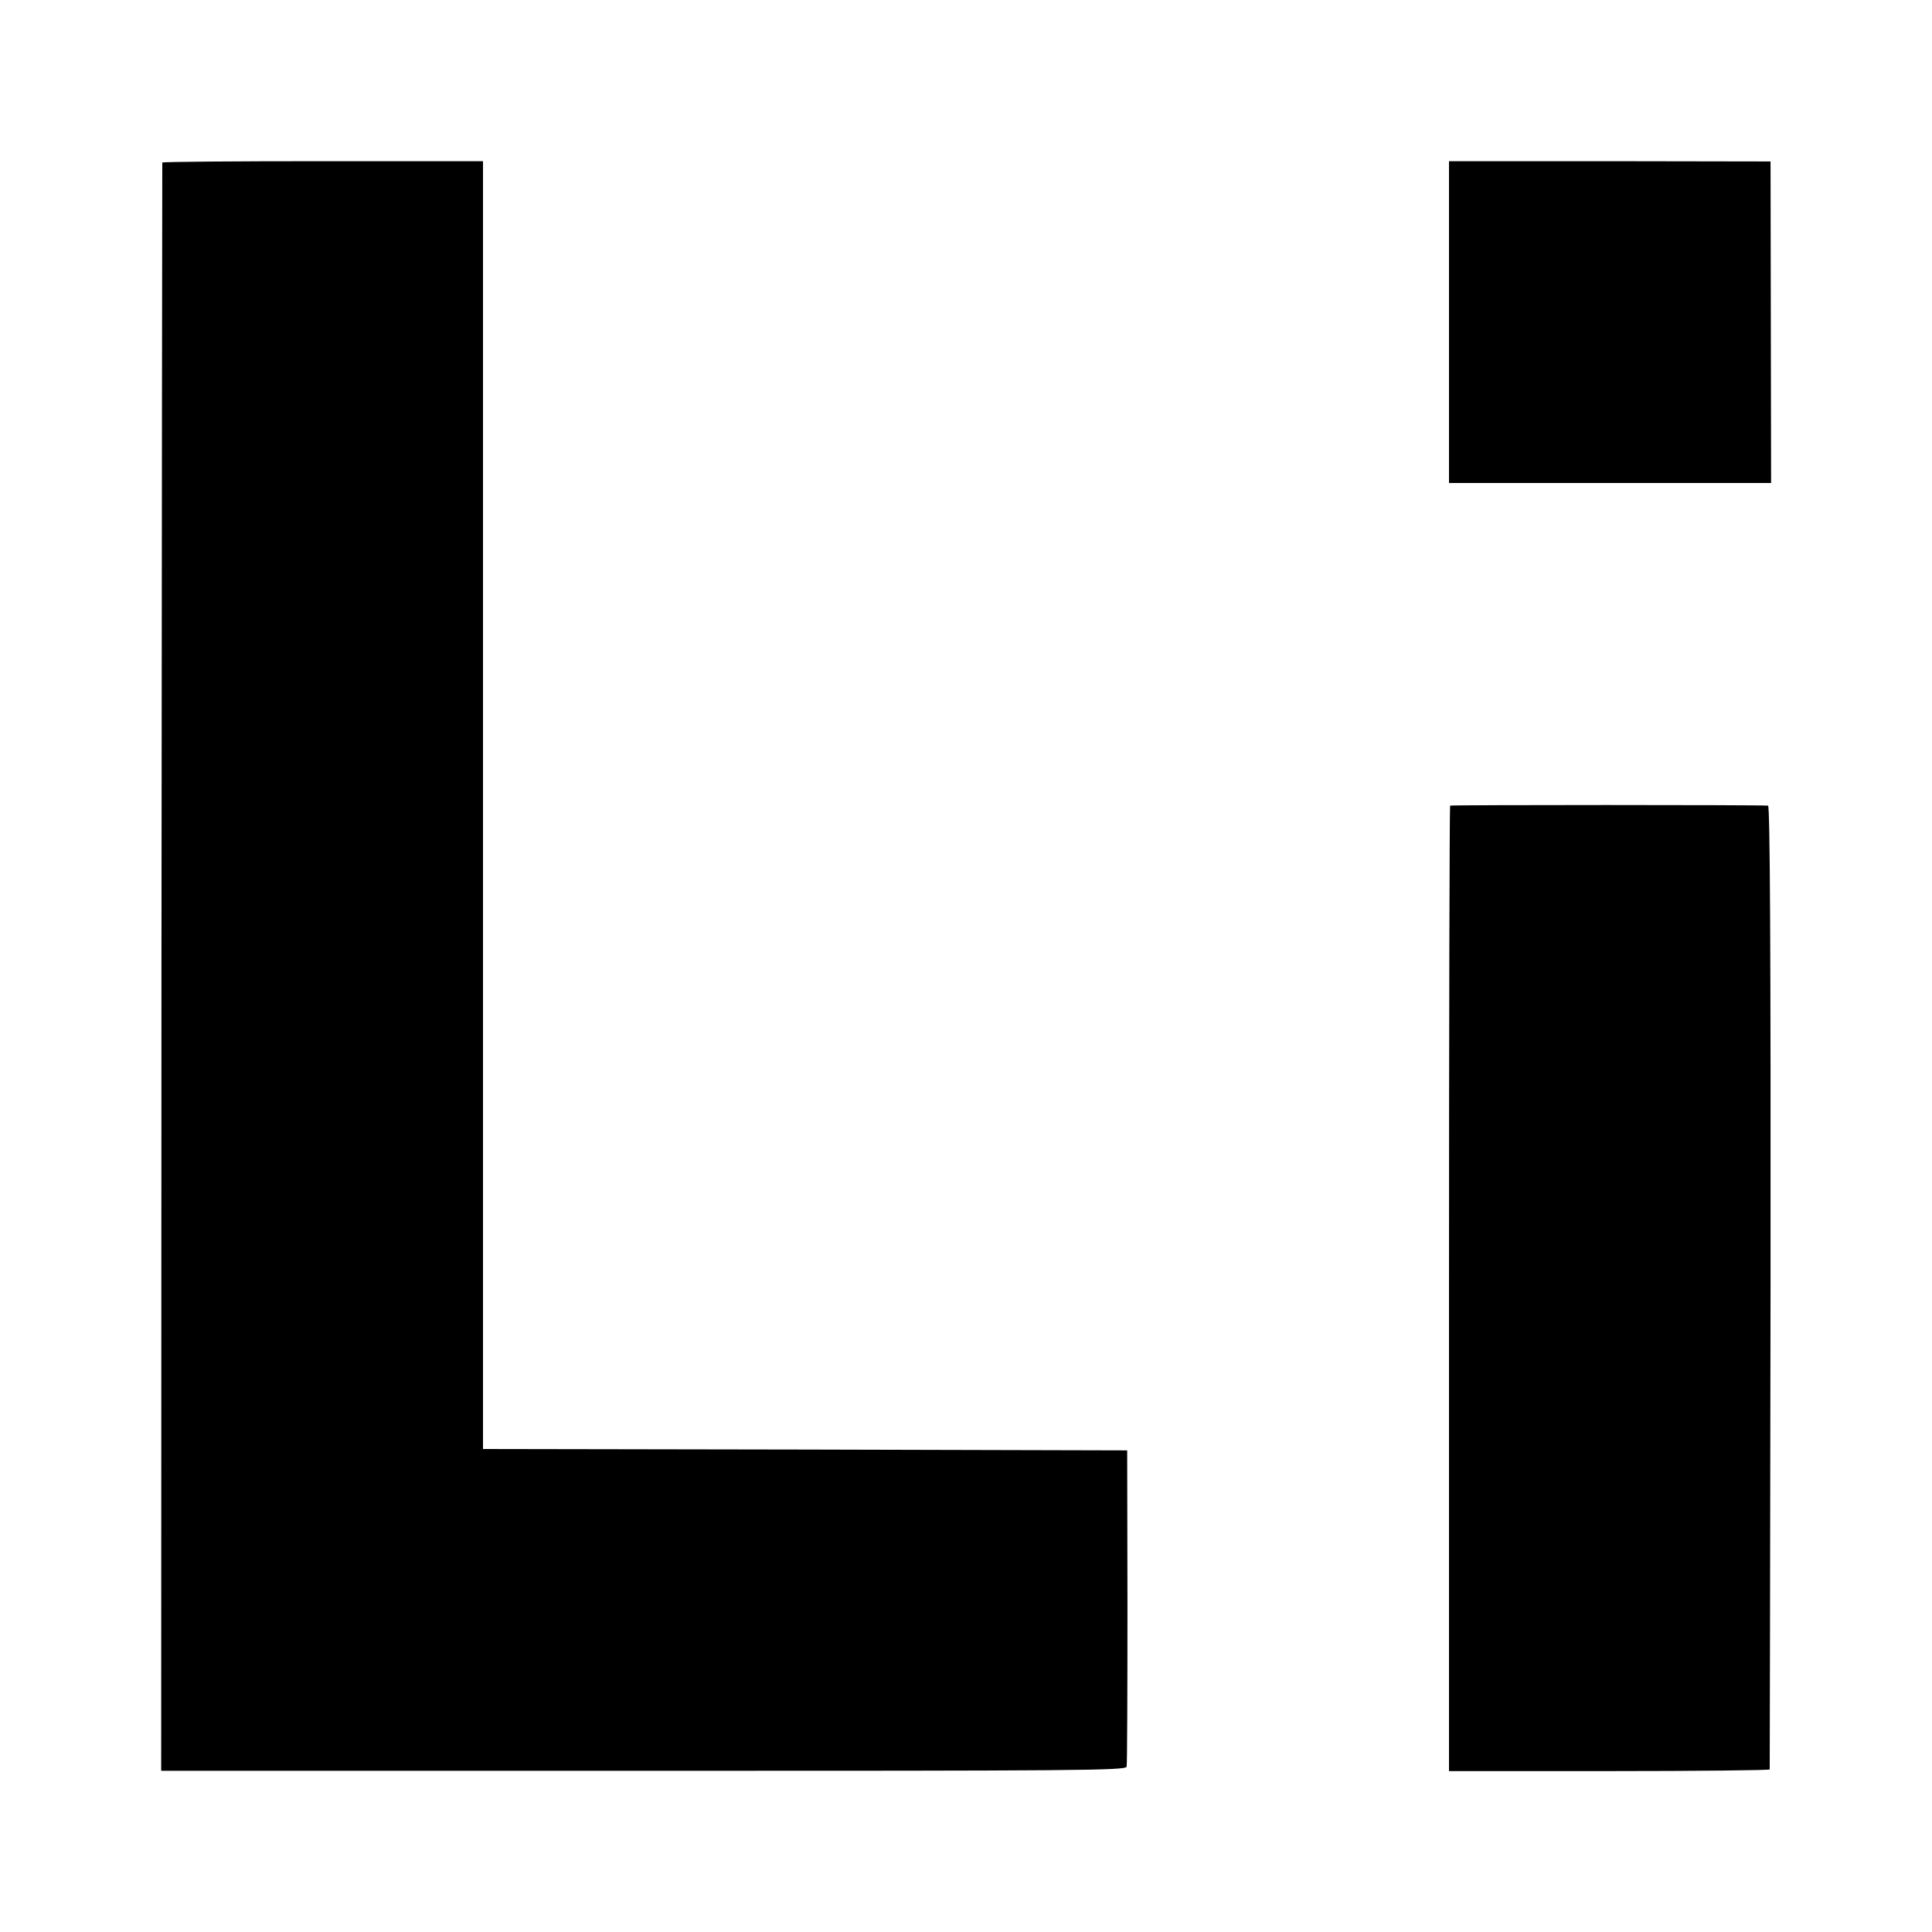 <?xml version="1.0" standalone="no"?>
<!DOCTYPE svg PUBLIC "-//W3C//DTD SVG 20010904//EN"
 "http://www.w3.org/TR/2001/REC-SVG-20010904/DTD/svg10.dtd">
<svg version="1.0" xmlns="http://www.w3.org/2000/svg"
 width="700pt" height="700pt" viewBox="0 0 700 700"
 preserveAspectRatio="xMidYMid meet">
<g transform="translate(0,700) scale(0.1,-0.1)"
fill="#000000" stroke="none">
<path d="M588 6411 c0 -4 -2 -1316 -3 -2917 l-1 -2910 1747 0 c1576 0 1748 1
1751 15 2 9 3 270 3 581 l-1 565 -1167 3 -1167 2 0 2333 0 2333 -580 0 c-319
0 -581 -2 -582 -5z"/>
<path d="M5250 5833 l0 -583 583 0 584 0 -1 583 -1 582 -582 1 -583 0 0 -583z"/>
<path d="M5254 4081 c-2 -2 -4 -790 -4 -1751 l0 -1747 580 0 c319 0 581 3 582
6 0 3 2 790 3 1749 1 1227 -2 1742 -9 1743 -37 3 -1148 3 -1152 0z"/>
</g>
</svg>
